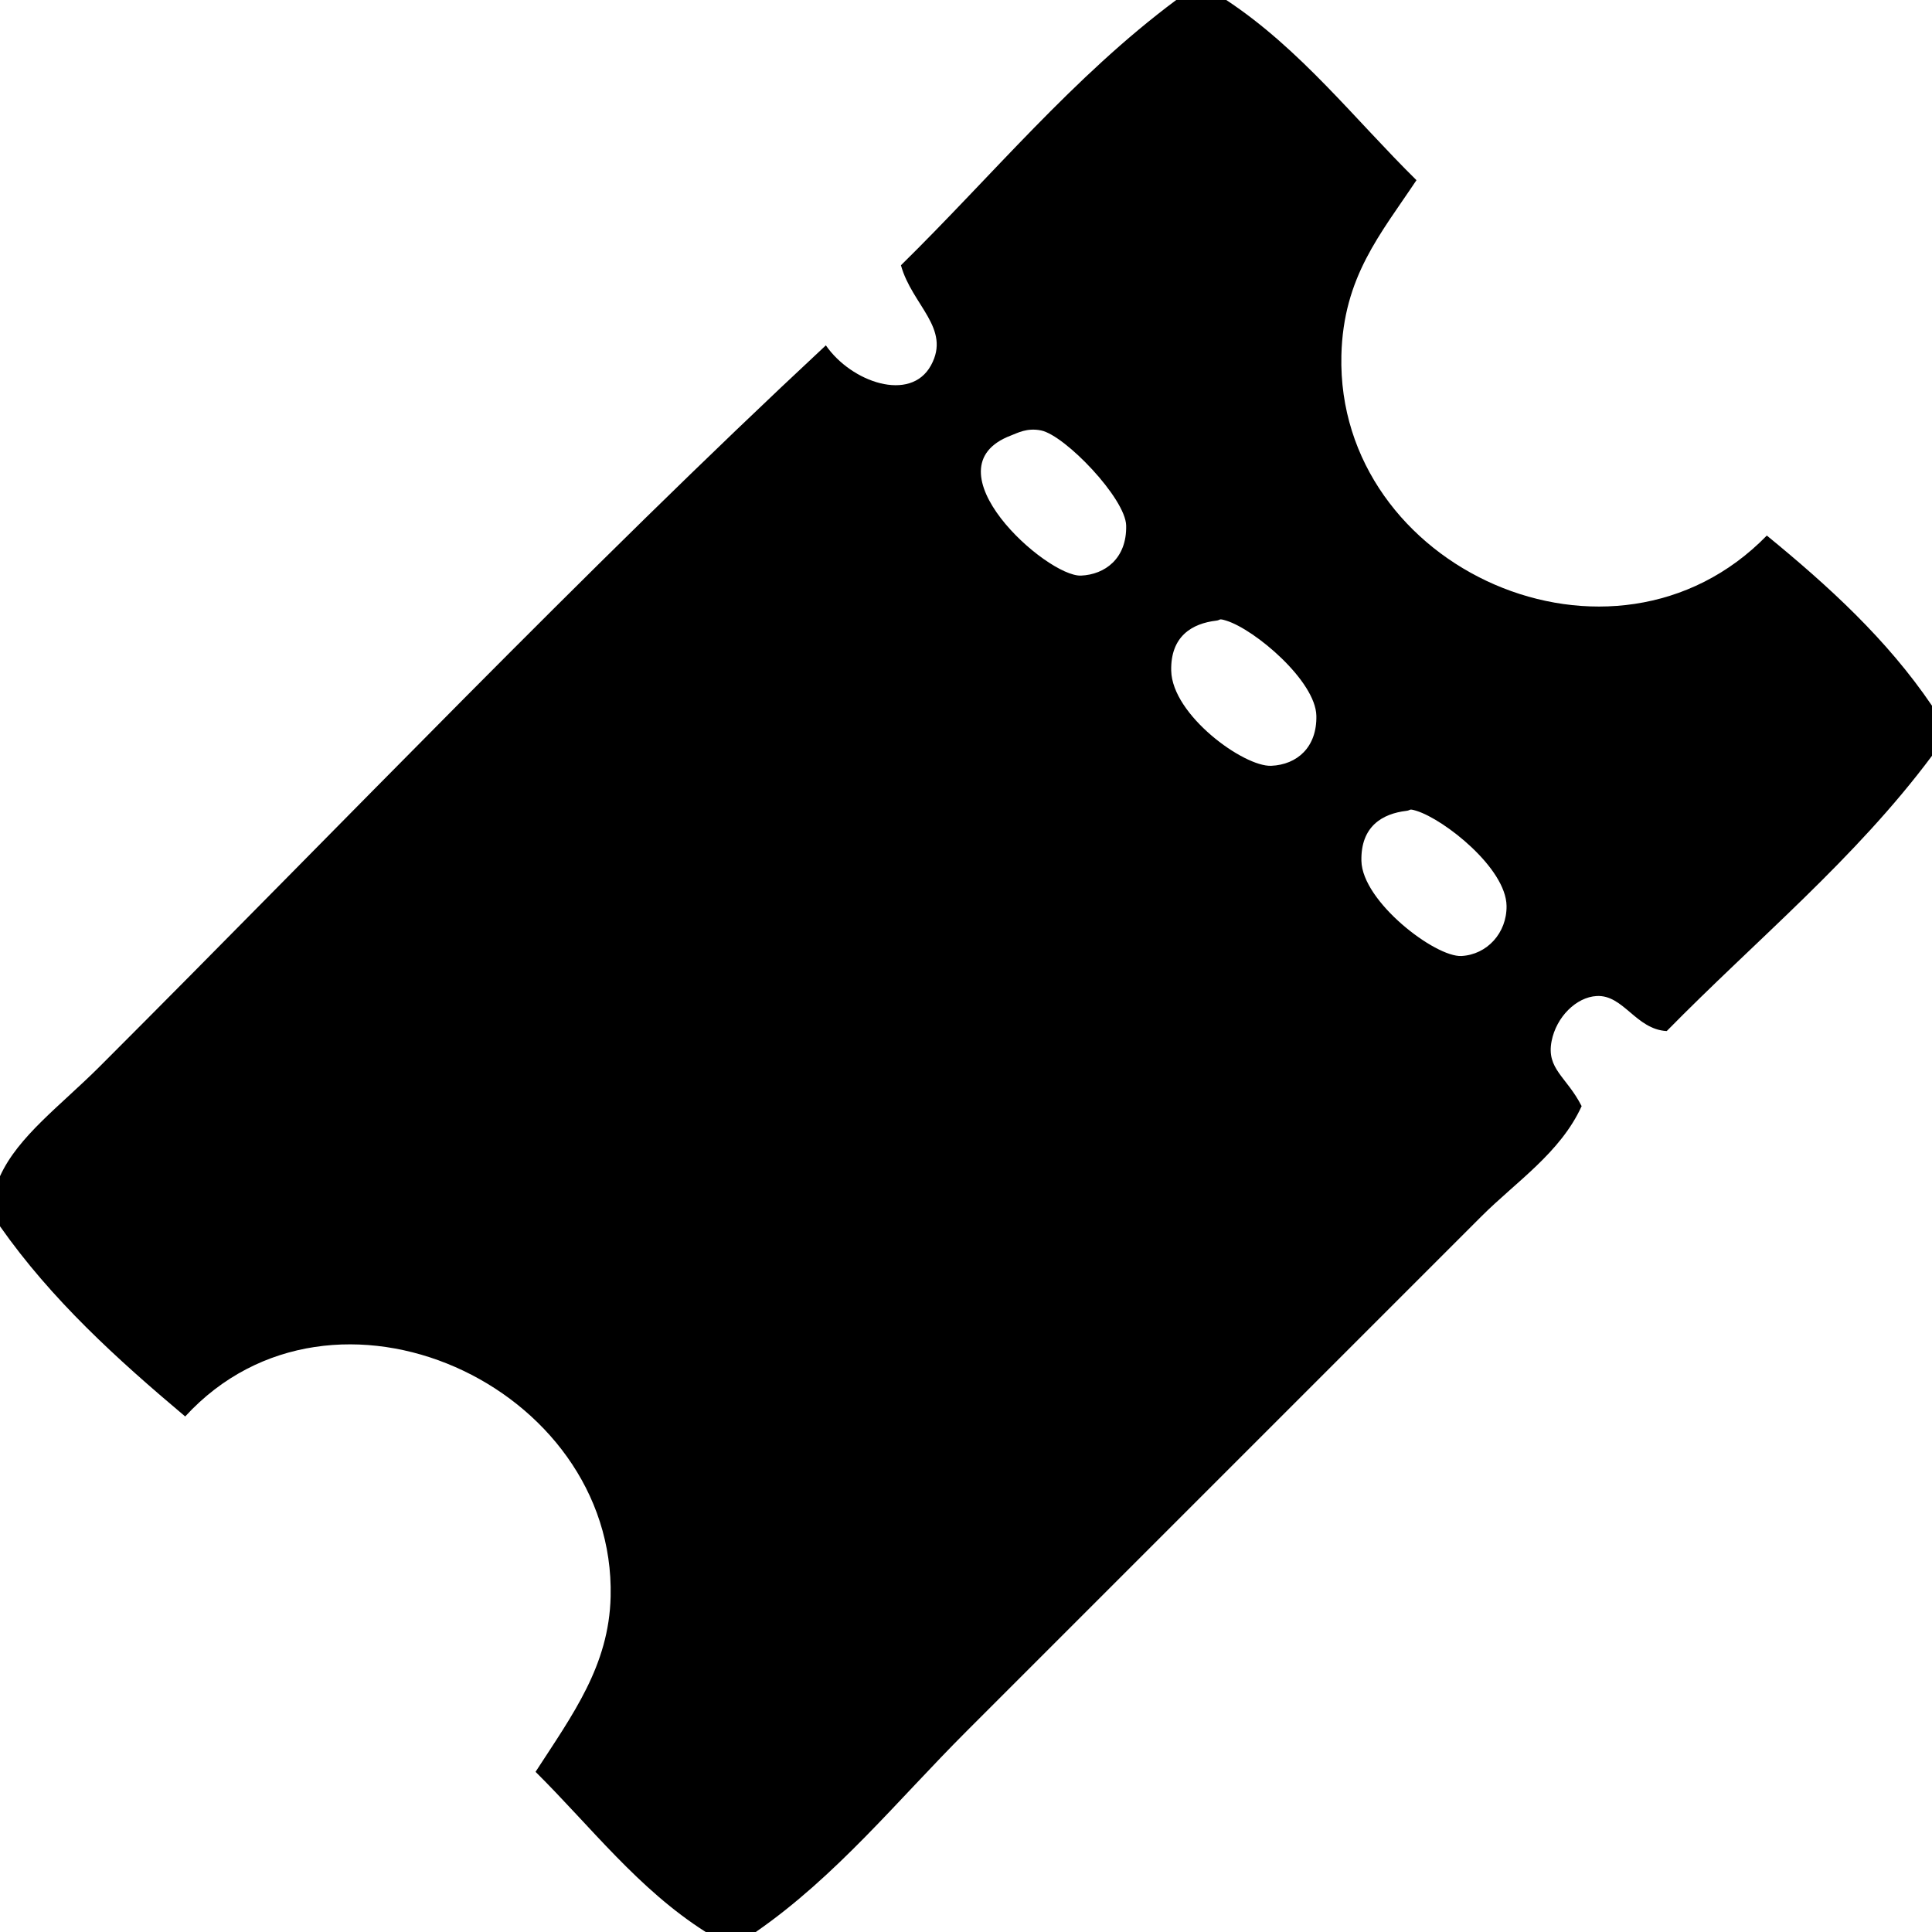 <?xml version="1.0" encoding="utf-8"?>
<!-- Generator: Adobe Illustrator 18.1.1, SVG Export Plug-In . SVG Version: 6.00 Build 0)  -->
<!DOCTYPE svg PUBLIC "-//W3C//DTD SVG 1.0//EN" "http://www.w3.org/TR/2001/REC-SVG-20010904/DTD/svg10.dtd">
<svg version="1.0" id="Camada_1" xmlns="http://www.w3.org/2000/svg" xmlns:xlink="http://www.w3.org/1999/xlink" x="0px" y="0px"
	 viewBox="0 0 386 386" enable-background="new 0 0 386 386" xml:space="preserve">
<g>
	<g>
		<path fill-rule="evenodd" clip-rule="evenodd" d="M235,0c3.333,0,6.667,0,10,0c14.851,9.816,25.584,23.749,38,36
			c-7.177,10.78-14.621,19.312-15,35c-1.029,42.632,54.327,67.476,85,36c12.28,10.054,23.974,20.692,33,34c0,3.333,0,6.667,0,10
			c-15.366,20.635-35.165,36.835-53,55c-6.18-0.34-8.63-7.291-14-7c-4.098,0.223-8.065,4.207-9,9c-1.091,5.598,2.996,7.089,6,13
			c-4.241,9.309-13.133,15.133-20,22c-33.545,33.545-68.691,68.691-103,103c-13.645,13.645-25.892,28.84-42,40
			c-3.333,0-6.667,0-10,0c-13.464-8.536-22.955-21.045-34-32c7.465-11.514,14.672-21.217,15-35c1.003-42.153-55.459-68.193-85-36
			c-13.578-11.422-26.691-23.309-37-38c0-3.333,0-6.667,0-10c3.636-8.004,12.092-14.092,20-22c48.738-48.738,96.906-99.191,145-144
			c5.092,7.369,16.905,11.478,21,4c4.065-7.424-3.781-12.007-6-20C198.165,35.165,214.365,15.366,235,0z M216,115
			c4.715-0.211,9.145-3.365,9-10c-0.119-5.416-12.196-18.019-17-19c-2.816-0.575-4.712,0.514-6,1
			C184.818,93.495,209.107,115.309,216,115z M234,134c0.193,8.84,14.483,19.246,20,19c5.14-0.23,9.139-3.693,9-10
			c-0.152-6.937-12.248-17.214-18-19c-1.631-0.506-1.064-0.11-2,0C238.208,124.565,233.848,127.077,234,134z M272,172
			c0.179,8.132,14.751,19.285,20,19c5.089-0.276,9.065-4.585,9-10c-0.091-7.517-12.405-17.263-18-19c-1.631-0.506-1.064-0.11-2,0
			C276.208,162.565,271.848,165.077,272,172z"/>
	</g>
</g>
</svg>
